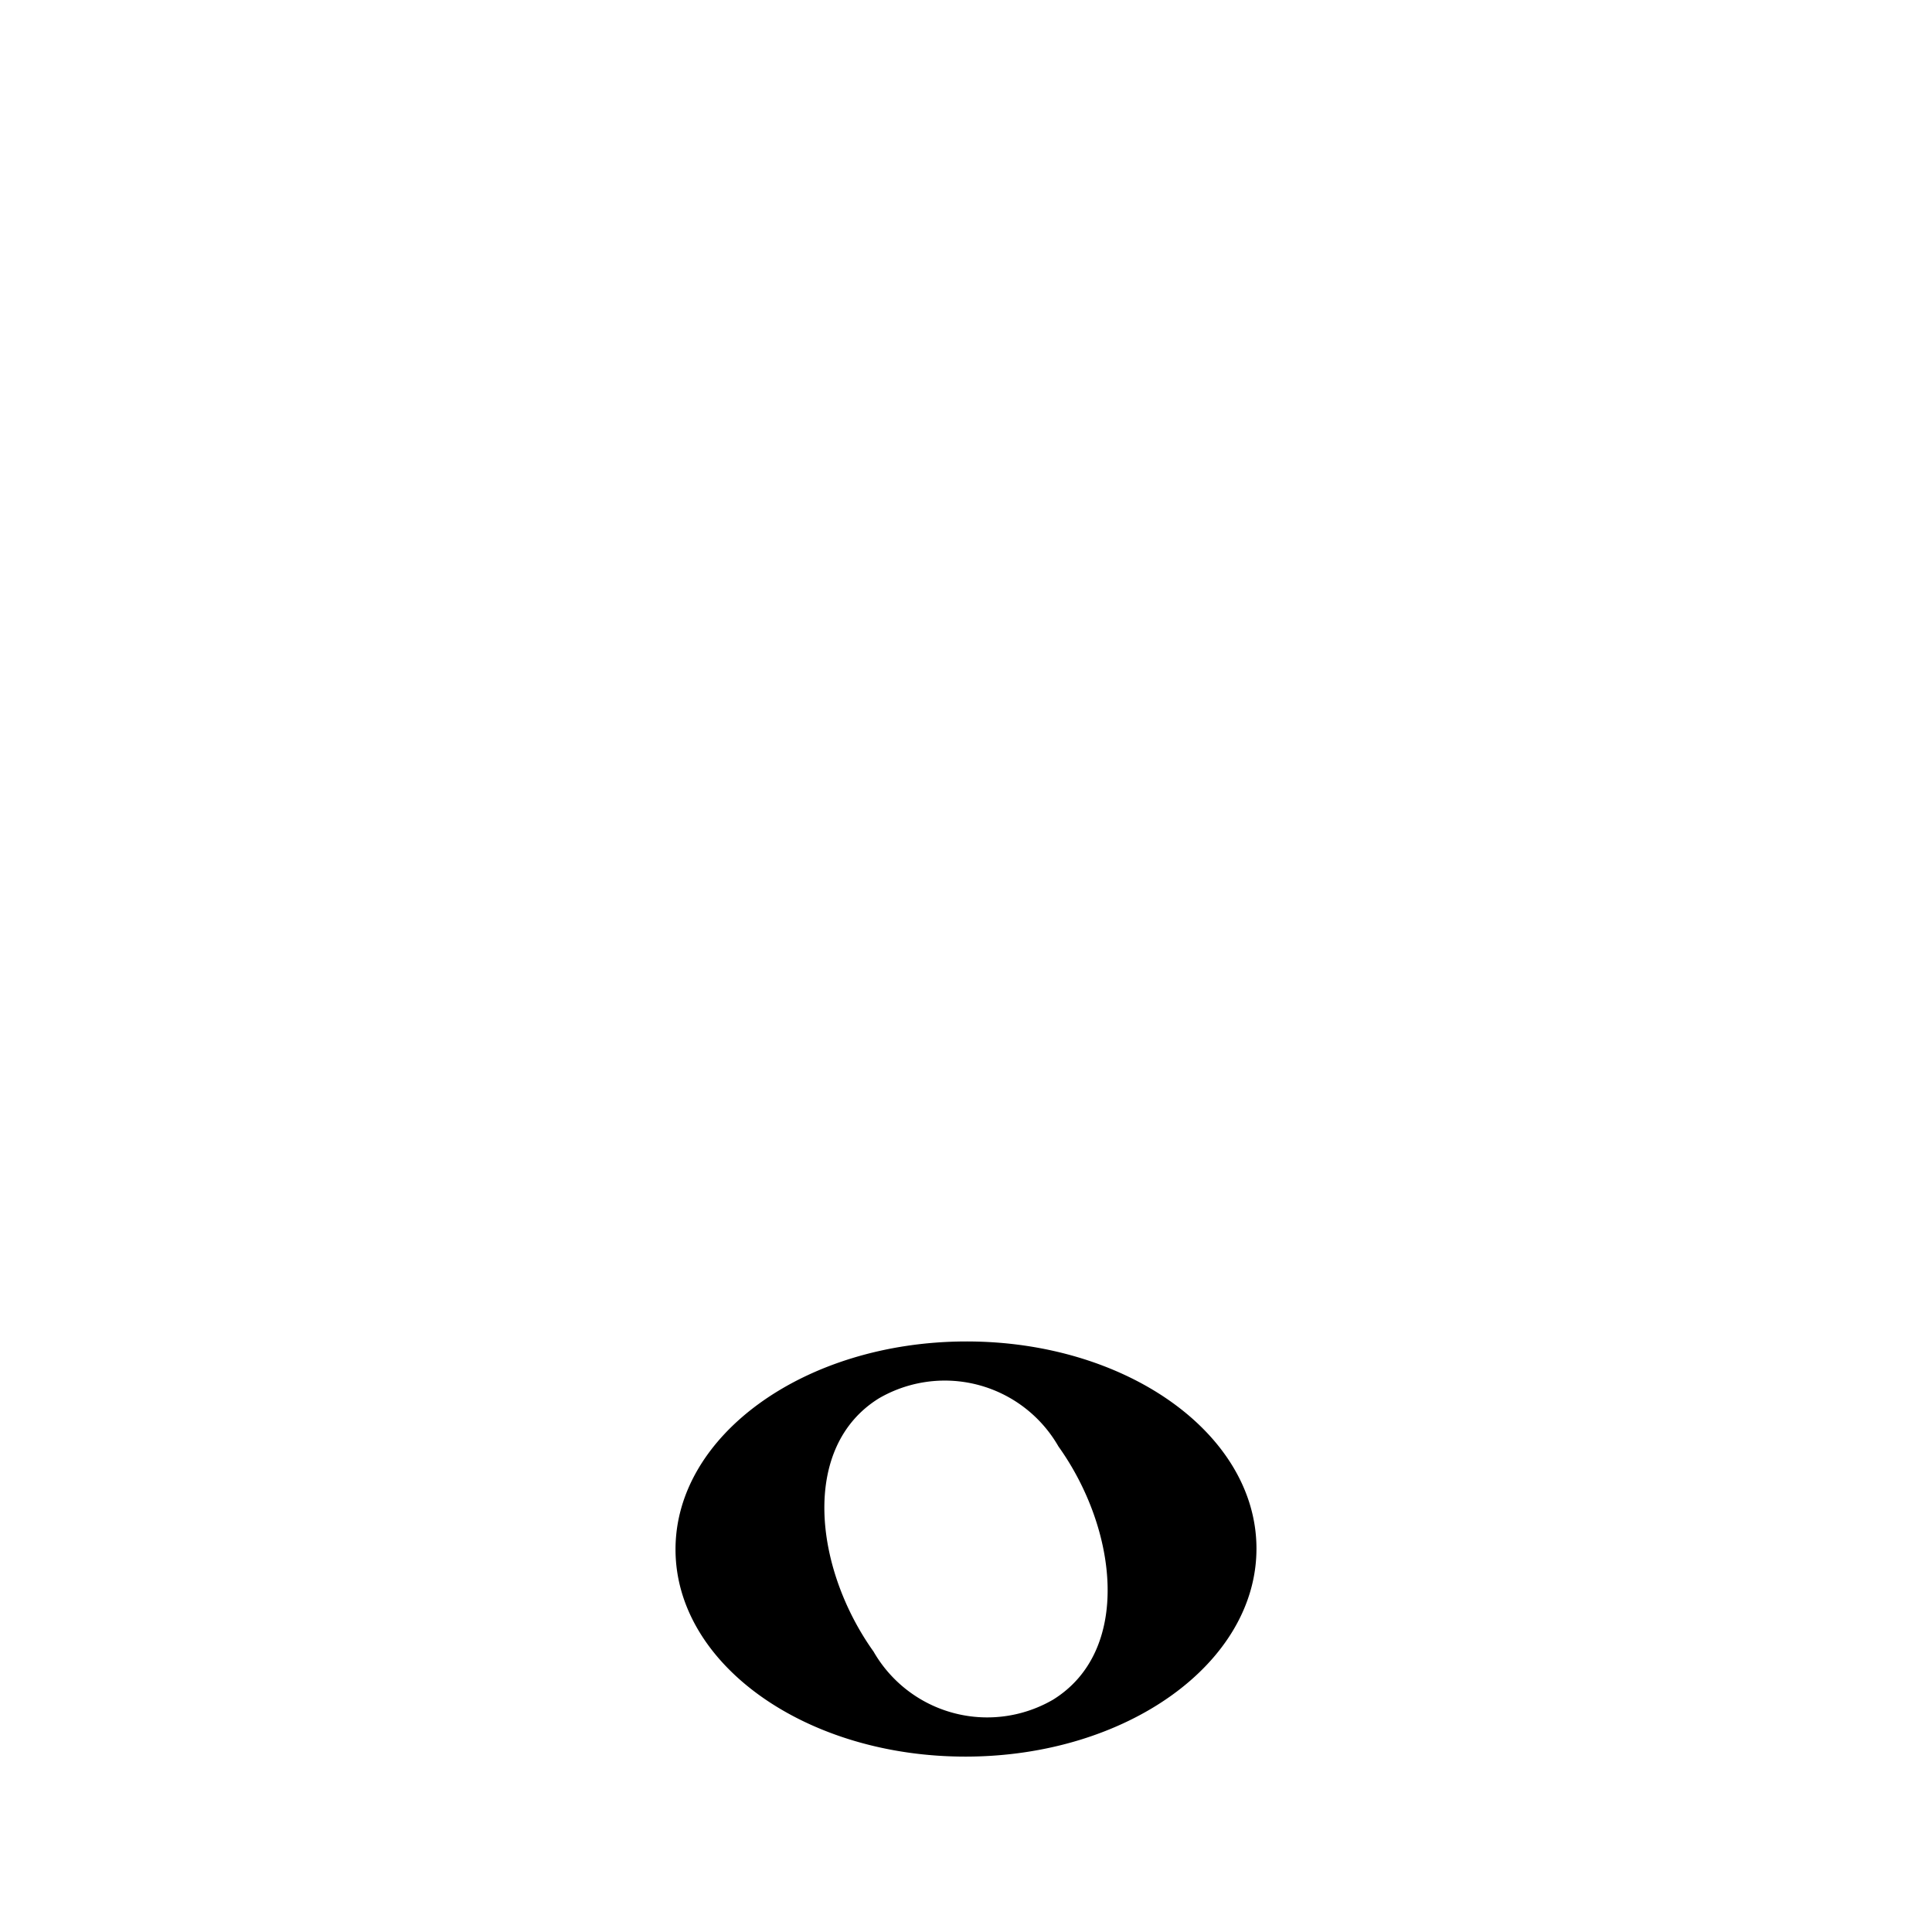 <!--Created with Inkscape (http://www.inkscape.org/)--><svg viewBox="0 0 50 50" version="1.1" id="svg11066" width="50" height="50" xmlns="http://www.w3.org/2000/svg" xmlns:rdf="http://www.w3.org/1999/02/22-rdf-syntax-ns#" xmlns:cc="http://creativecommons.org/ns#" xmlns:dc="http://purl.org/dc/elements/1.1/"><path id="path14295" style="opacity:1;fill:#000;fill-opacity:1;stroke-width:1;stroke-linejoin:round" d="M24.884 34.789c-4.151 0-7.517 2.404-7.518 5.37 0 2.968 3.365 5.374 7.518 5.374 4.152 0 7.518-2.405 7.517-5.373 0-2.966-3.366-5.371-7.517-5.371zm-.628 1.012a3.392 3.392 0 0 1 3.028 1.712c1.531 2.155 1.886 5.297-.16 6.554a3.392 3.392 0 0 1-4.64-1.258c-1.53-2.156-1.888-5.298.16-6.556a3.4 3.4 0 0 1 1.612-.452z" transform="rotate(-.166)"/></svg>